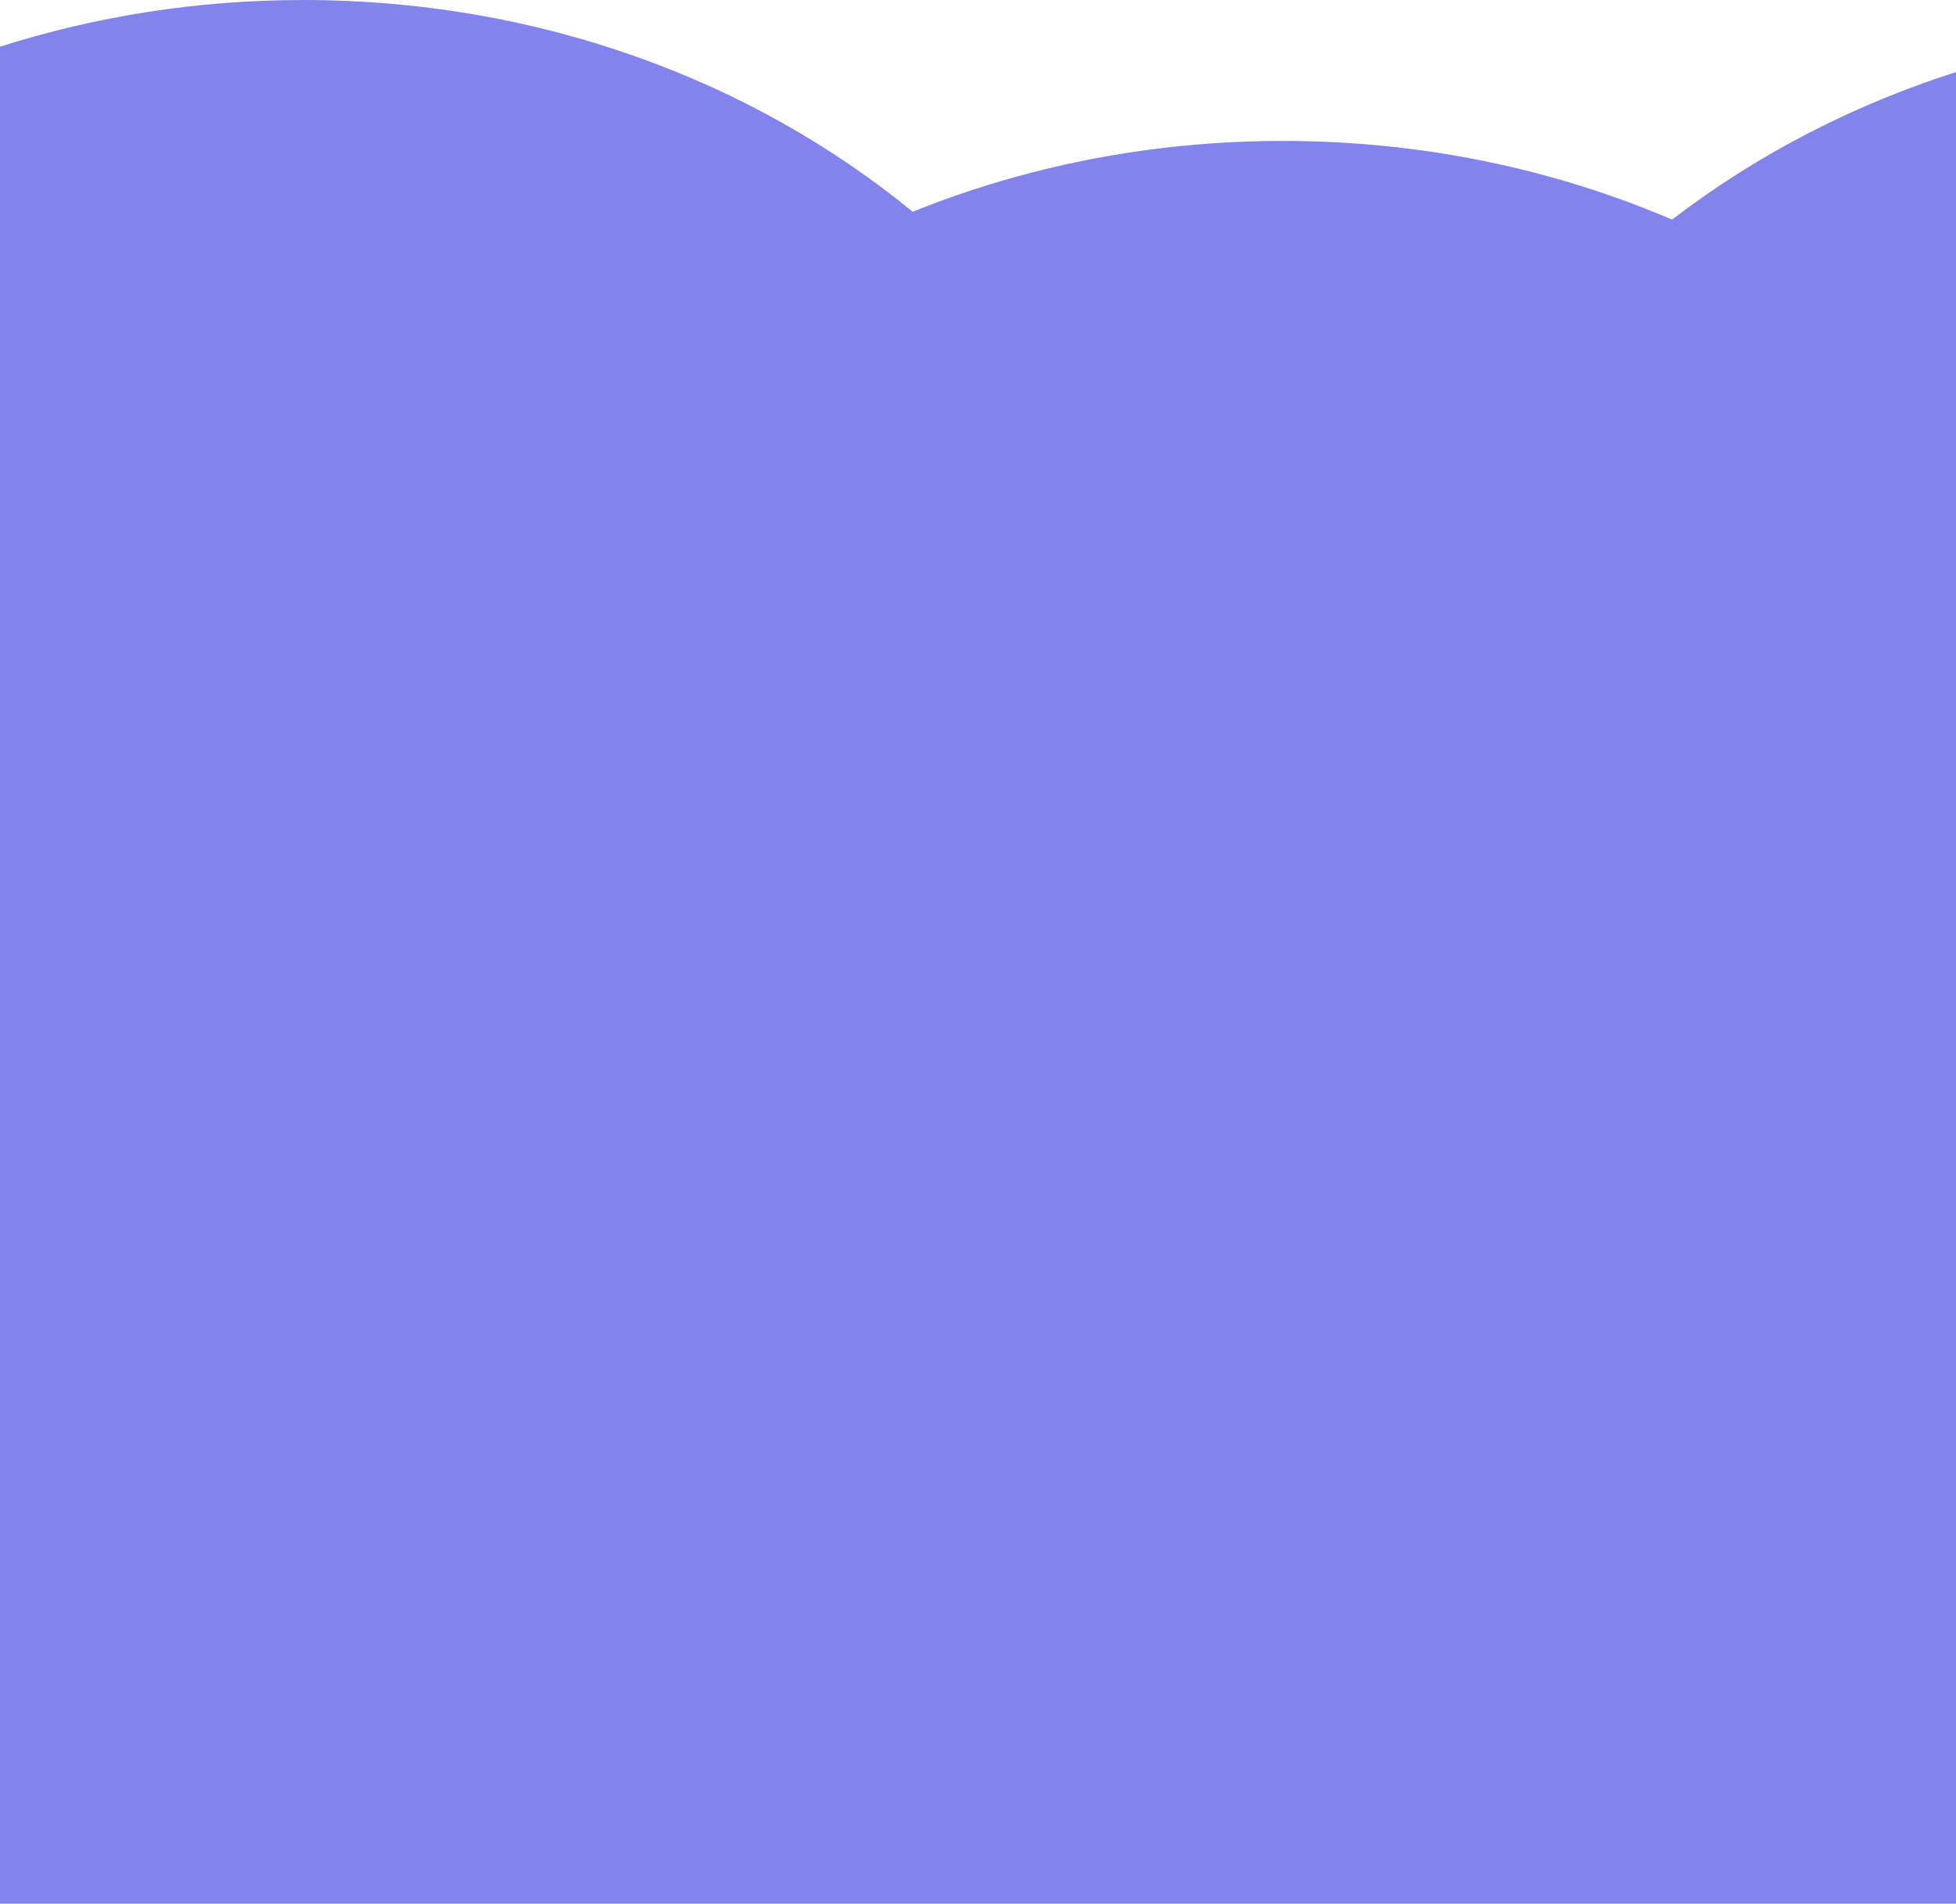 <svg width="414" height="403" viewBox="0 0 414 403" fill="none" xmlns="http://www.w3.org/2000/svg">
<path fill-rule="evenodd" clip-rule="evenodd" d="M0 9.888V295.633V330.206V443H417V295.633H416.001V14.629C392.991 21.712 371.977 32.615 353.911 46.488C328.979 35.813 301.041 29.833 271.537 29.833C243.602 29.833 217.071 35.194 193.166 44.825C159.226 16.993 113.94 0 64.206 0C41.677 0 20.062 3.487 0 9.888Z" fill="#8284EC"/>
</svg>
